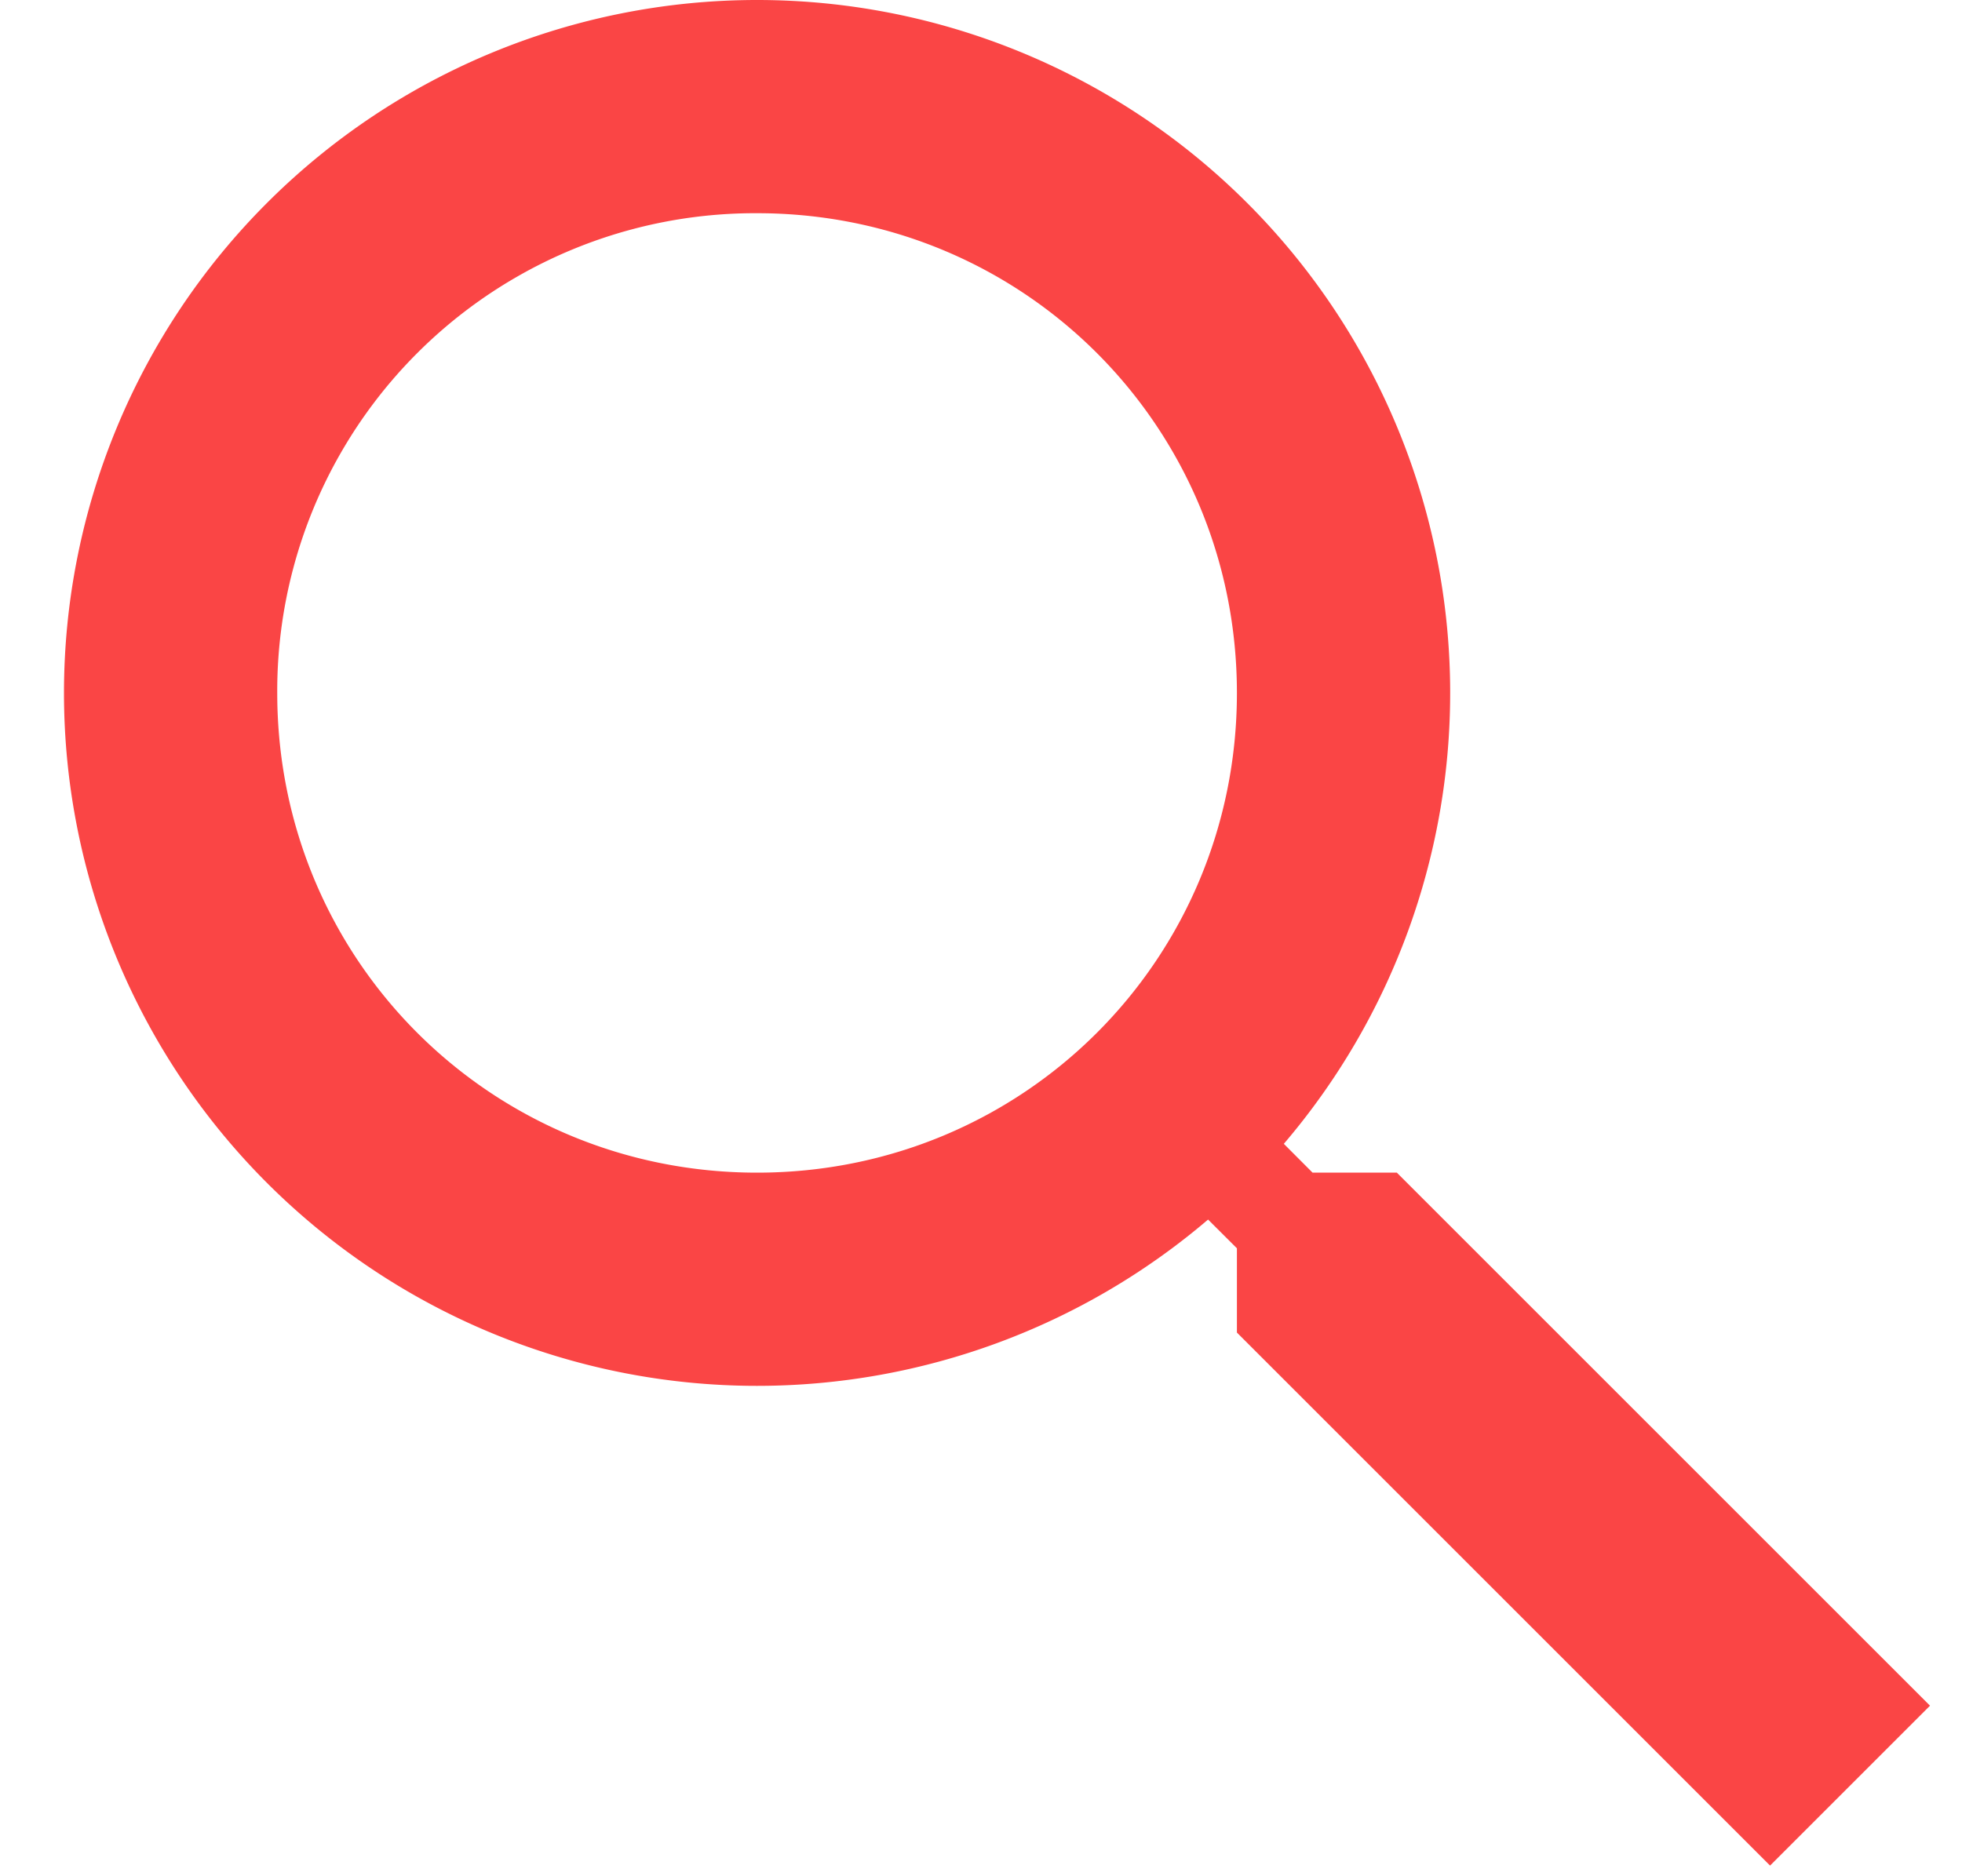 <svg width="23" height="22" fill="none" xmlns="http://www.w3.org/2000/svg"><path d="M8.875 0A8.125 8.125 0 0117 8.125a8.144 8.144 0 01-1.95 5.287l.337.338h.988l6.25 6.25-1.875 1.875-6.25-6.25v-.988l-.338-.337a8.144 8.144 0 01-5.287 1.95 8.125 8.125 0 110-16.25zm0 2.5A5.602 5.602 0 003.25 8.125c0 3.125 2.5 5.625 5.625 5.625s5.625-2.5 5.625-5.625S12 2.5 8.875 2.5z" fill="#FA4545"/></svg>